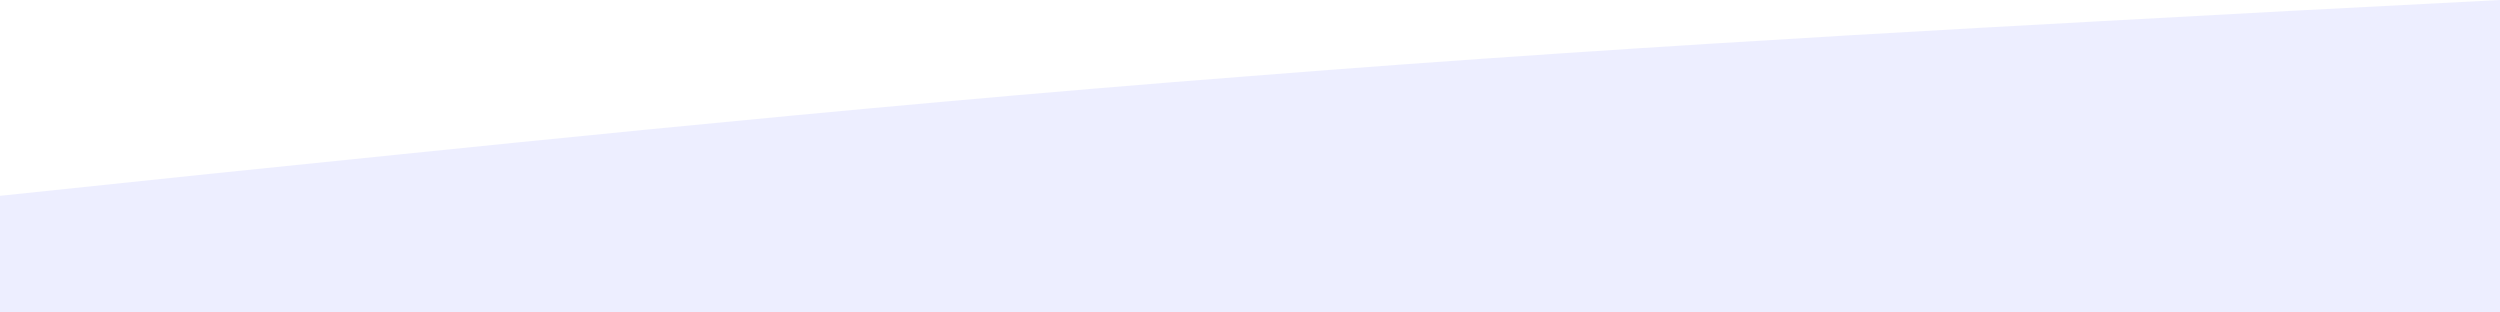 <svg width="1280" height="160" viewBox="0 0 1280 160" fill="none" xmlns="http://www.w3.org/2000/svg">
<path opacity="0.5" d="M0 100.262L106.667 89.087C213.333 78.33 426.667 55.353 640 38.956C853.333 21.932 1066.67 11.488 1173.33 5.535L1280 -0V233.945H1173.33C1066.67 233.945 853.333 233.945 640 233.945C426.667 233.945 213.333 233.945 106.667 233.945H0V100.262Z" fill="#DCDFFF"/>
</svg>

